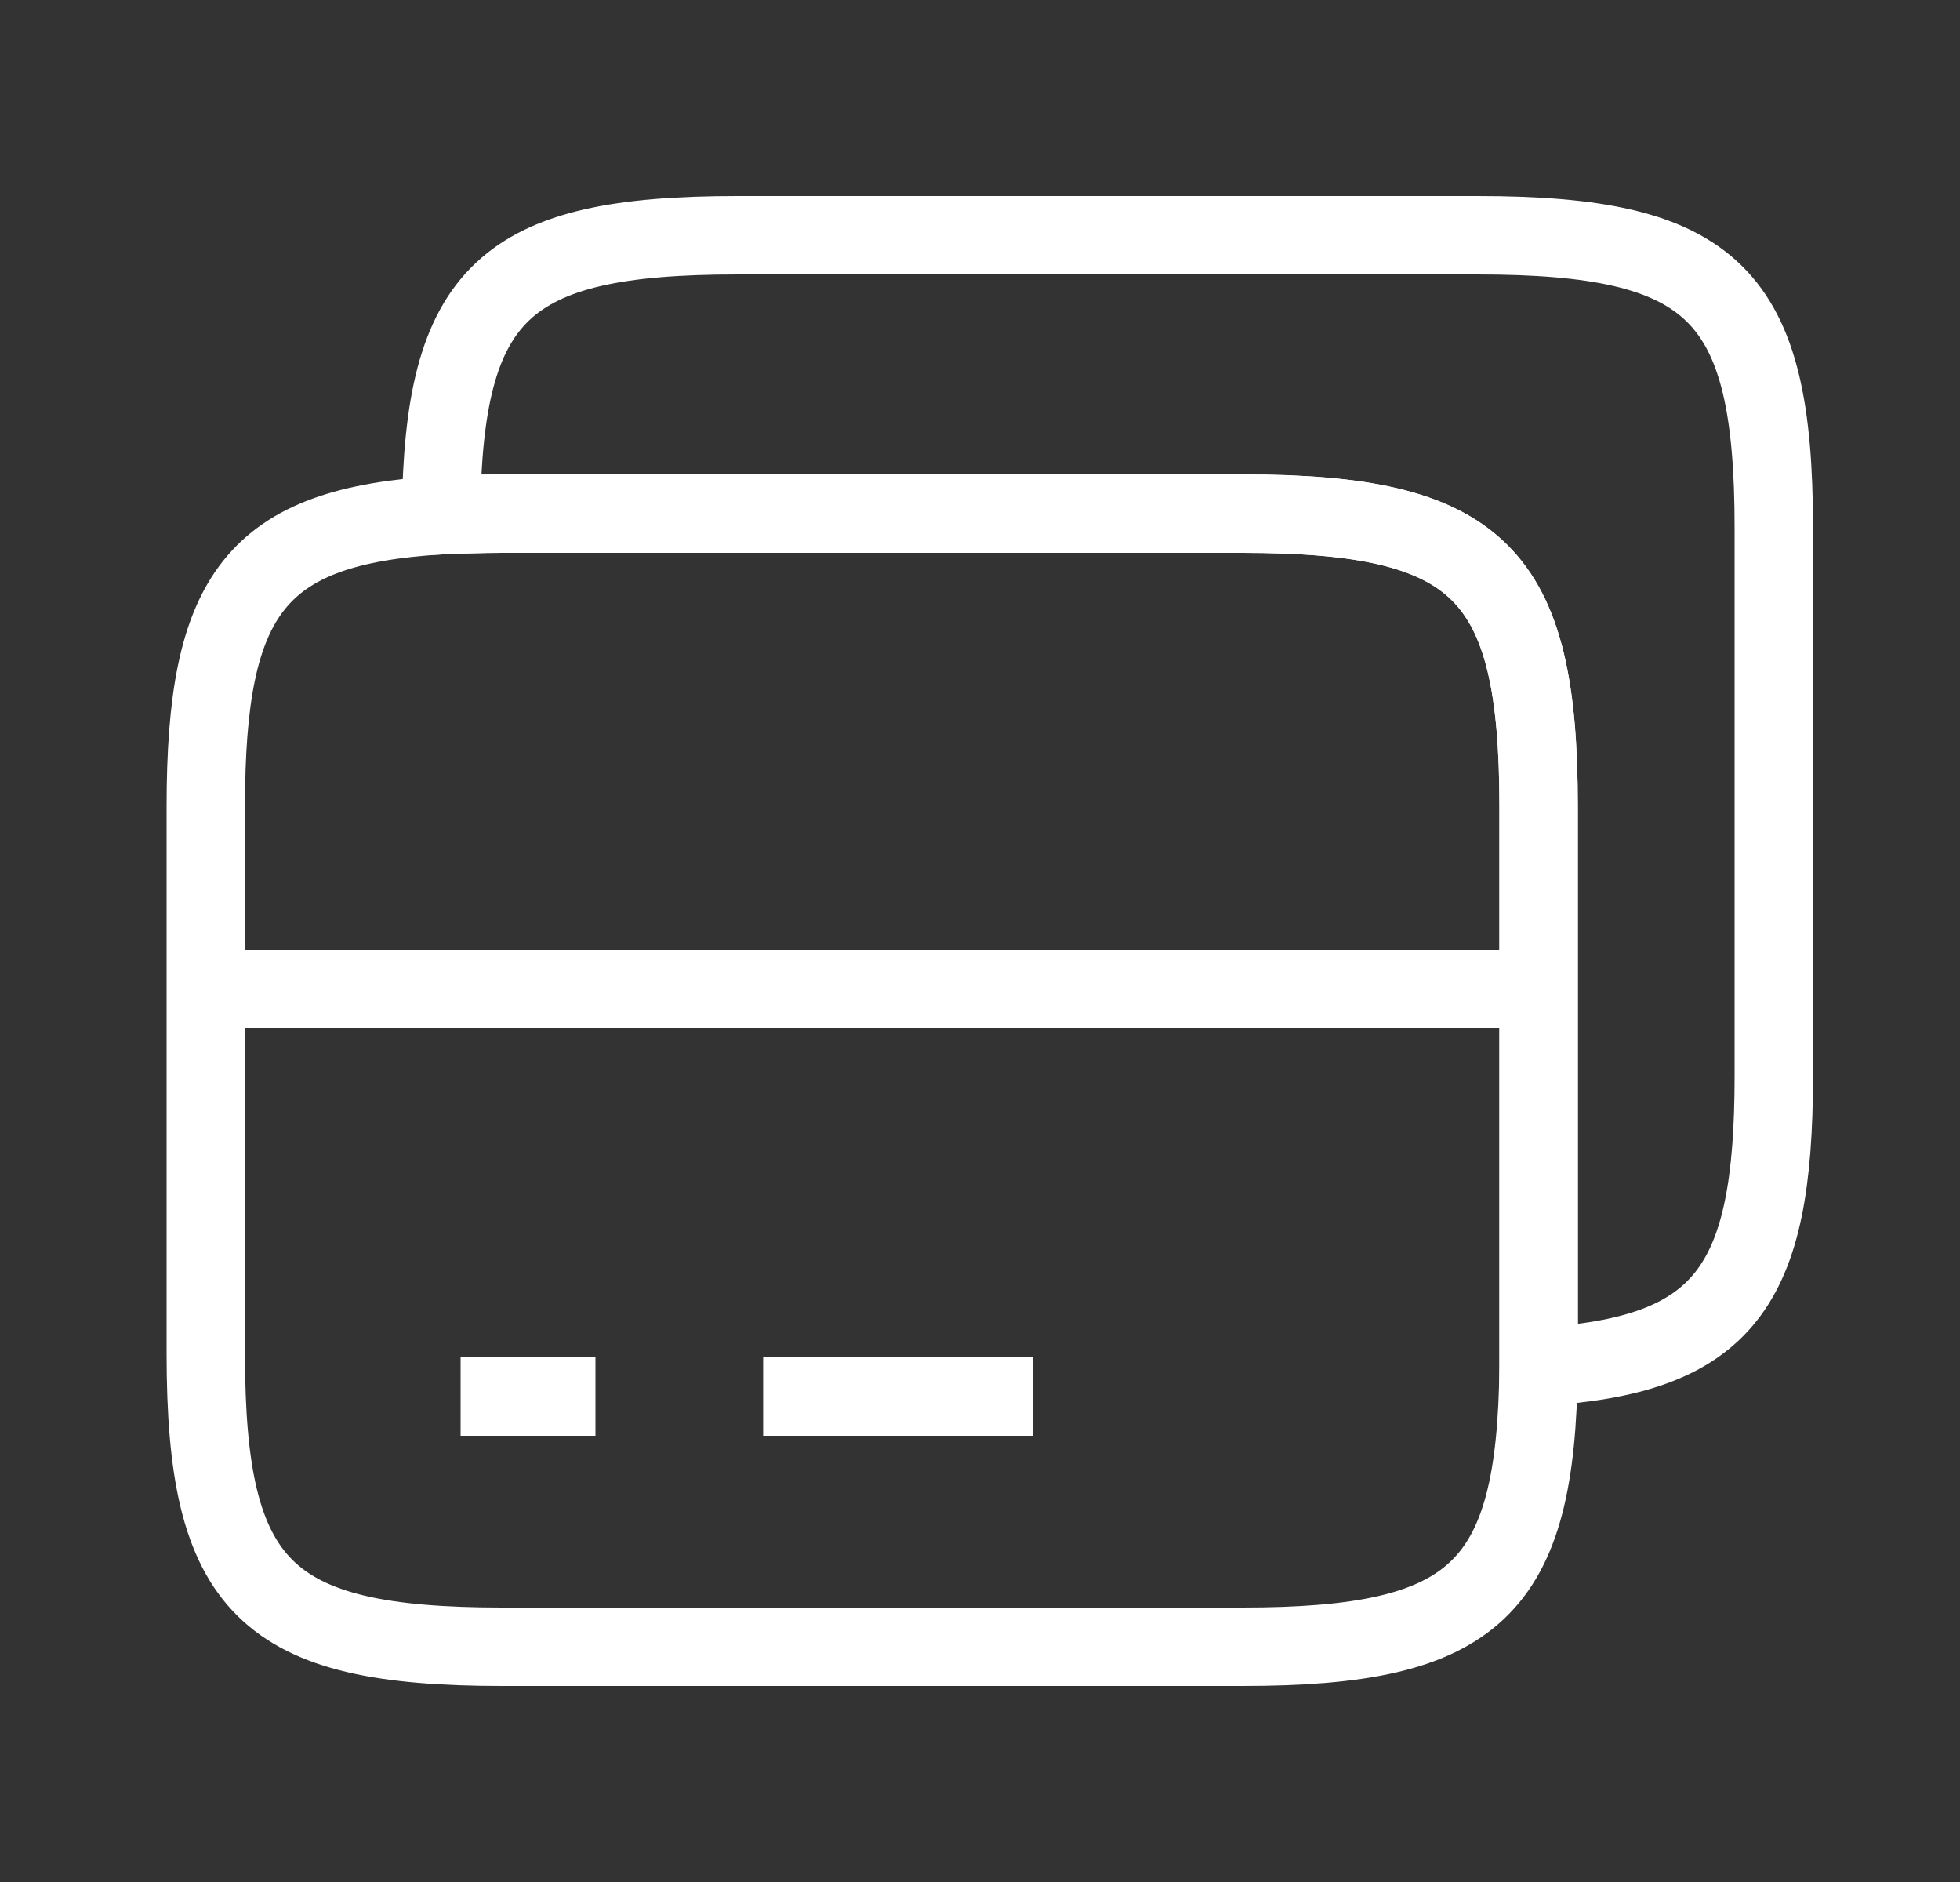         <svg
                  width="25"
                  height="24"
                  viewBox="0 0 25 24"
                  fill="none"
                  xmlns="http://www.w3.org/2000/svg"
                >
                  <rect x="0" y="0" width="25" height="24" fill="#333333" stroke="none"/>
                  <path
                    d="M2.625 12.61H19.625"
                    stroke="white"
                    strokeWidth="1.5"
                    strokeMiterlimit="10"
                    strokeLinecap="round"
                    strokeLinejoin="round"
                  />
                  <path
                    d="M19.625 10.28V17.43C19.595 20.28 18.815 21 15.845 21H6.405C3.385 21 2.625 20.25 2.625 17.27V10.28C2.625 7.58 3.255 6.71 5.625 6.57C5.865 6.56 6.125 6.55 6.405 6.55H15.845C18.865 6.55 19.625 7.3 19.625 10.28Z"
                    stroke="white"
                    strokeWidth="1.5"
                    strokeLinecap="round"
                    strokeLinejoin="round"
                  />
                  <path
                    d="M22.625 6.73V13.72C22.625 16.42 21.995 17.29 19.625 17.43V10.28C19.625 7.3 18.865 6.55 15.845 6.55H6.405C6.125 6.55 5.865 6.56 5.625 6.57C5.655 3.72 6.435 3 9.405 3H18.845C21.865 3 22.625 3.75 22.625 6.73Z"
                    stroke="white"
                    strokeWidth="1.5"
                    strokeLinecap="round"
                    strokeLinejoin="round"
                  />
                  <path
                    d="M5.875 17.81H7.595"
                    stroke="white"
                    strokeWidth="1.5"
                    strokeMiterlimit="10"
                    strokeLinecap="round"
                    strokeLinejoin="round"
                  />
                  <path
                    d="M9.734 17.81H13.174"
                    stroke="white"
                    strokeWidth="1.5"
                    strokeMiterlimit="10"
                    strokeLinecap="round"
                    strokeLinejoin="round"
                  />
                </svg>